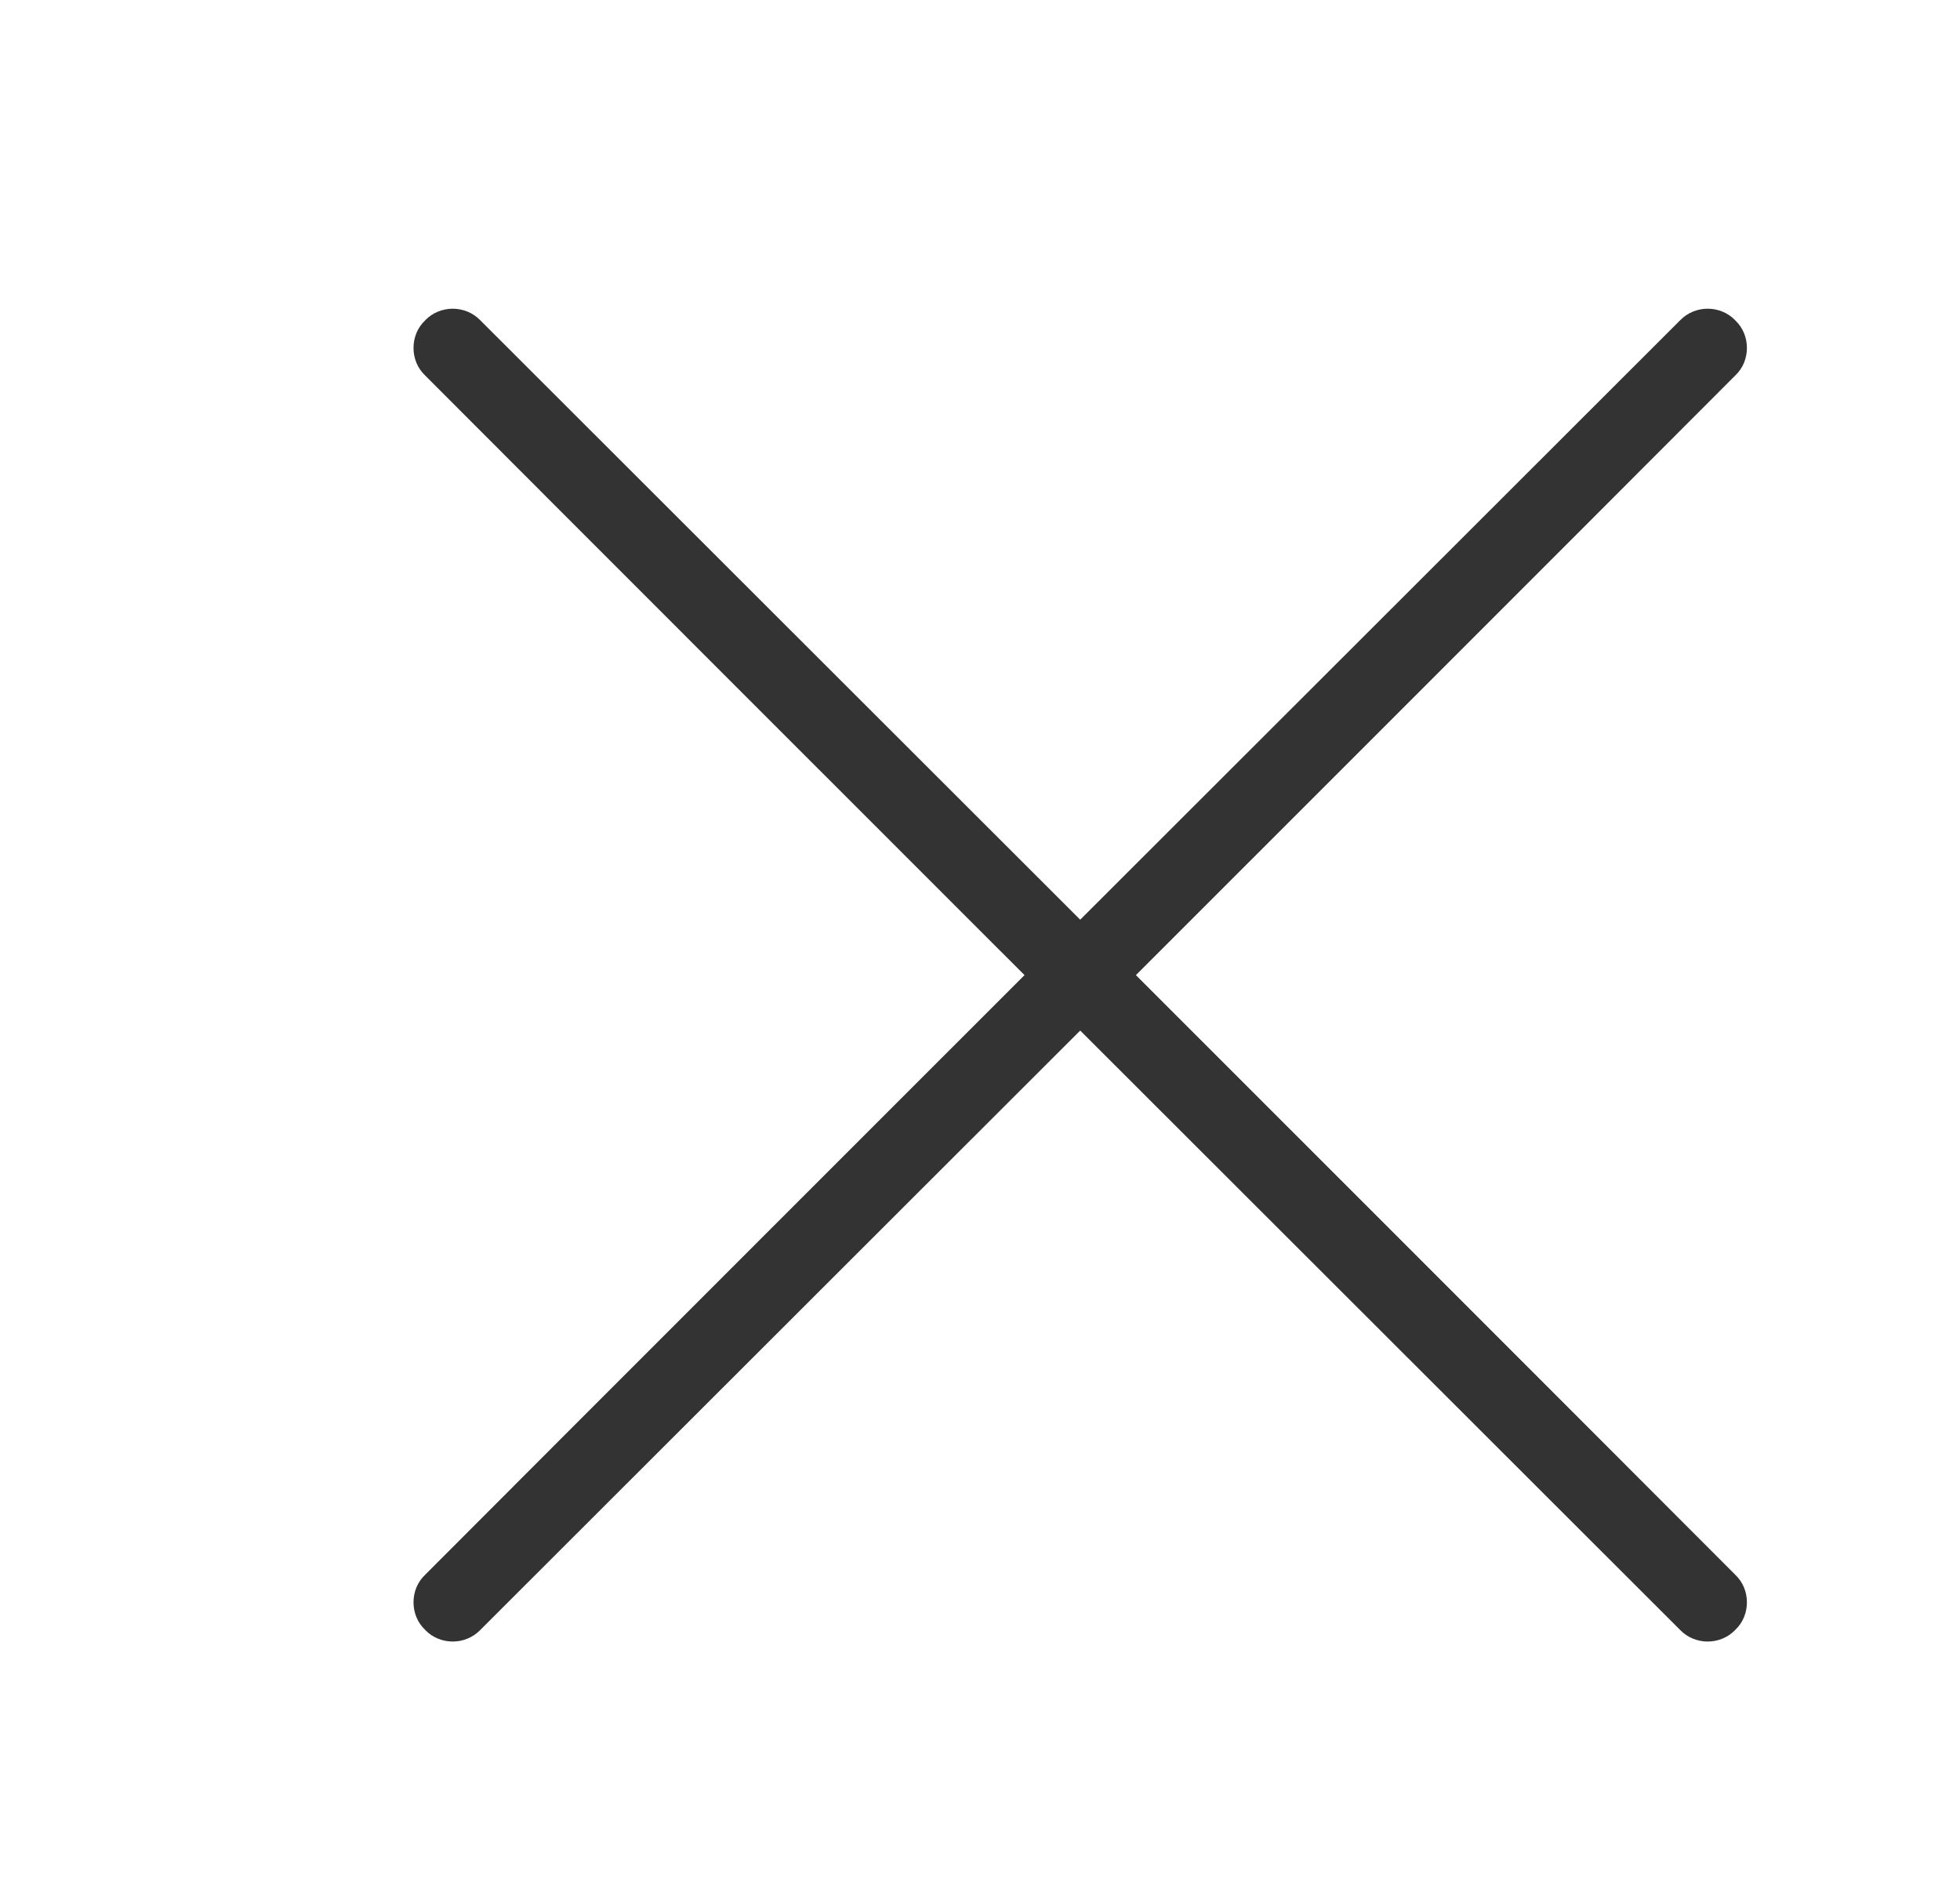 <?xml version="1.0" encoding="UTF-8" standalone="no"?>
<!DOCTYPE svg PUBLIC "-//W3C//DTD SVG 1.1//EN" "http://www.w3.org/Graphics/SVG/1.1/DTD/svg11.dtd">
<svg width="25px" height="24px" version="1.1" xmlns="http://www.w3.org/2000/svg" xmlns:xlink="http://www.w3.org/1999/xlink" xml:space="preserve" xmlns:serif="http://www.serif.com/" style="fill-rule:evenodd;clip-rule:evenodd;stroke-linejoin:round;stroke-miterlimit:1.414;">
    <g transform="matrix(1,0,0,1,-914,-224)">
        <g id="basic.thin.cross" transform="matrix(0.801,0,0,0.985,914.977,224)">
            <rect x="0" y="0" width="29.971" height="24.367" style="fill:none;"/>
            <g transform="matrix(1.249,0,0,1.015,-2336.51,-227.423)">
                <path d="M1883.5,235.793C1883.5,235.793 1889.6,229.694 1891.15,228.146C1891.34,227.951 1891.66,227.951 1891.85,228.146C1891.85,228.147 1891.85,228.147 1891.85,228.147C1891.95,228.241 1892,228.368 1892,228.5C1892,228.632 1891.95,228.759 1891.85,228.853C1890.31,230.399 1884.21,236.5 1884.21,236.5C1884.21,236.5 1890.31,242.601 1891.85,244.147C1891.95,244.241 1892,244.368 1892,244.5C1892,244.632 1891.95,244.759 1891.85,244.853C1891.85,244.853 1891.85,244.853 1891.85,244.854C1891.66,245.049 1891.34,245.049 1891.15,244.854C1889.6,243.306 1883.5,237.207 1883.5,237.207C1883.5,237.207 1877.4,243.306 1875.85,244.854C1875.66,245.049 1875.34,245.049 1875.15,244.854C1875.15,244.853 1875.15,244.853 1875.15,244.853C1875.05,244.759 1875,244.632 1875,244.5C1875,244.368 1875.05,244.241 1875.15,244.147C1876.69,242.601 1882.79,236.5 1882.79,236.5C1882.79,236.5 1876.69,230.399 1875.15,228.853C1875.05,228.759 1875,228.632 1875,228.5C1875,228.368 1875.05,228.241 1875.15,228.147C1875.15,228.147 1875.15,228.147 1875.15,228.146C1875.34,227.951 1875.66,227.951 1875.85,228.146C1877.4,229.694 1883.5,235.793 1883.5,235.793Z" style="fill:rgb(51,51,51);"/>
            </g>
        </g>
    </g>
</svg>
